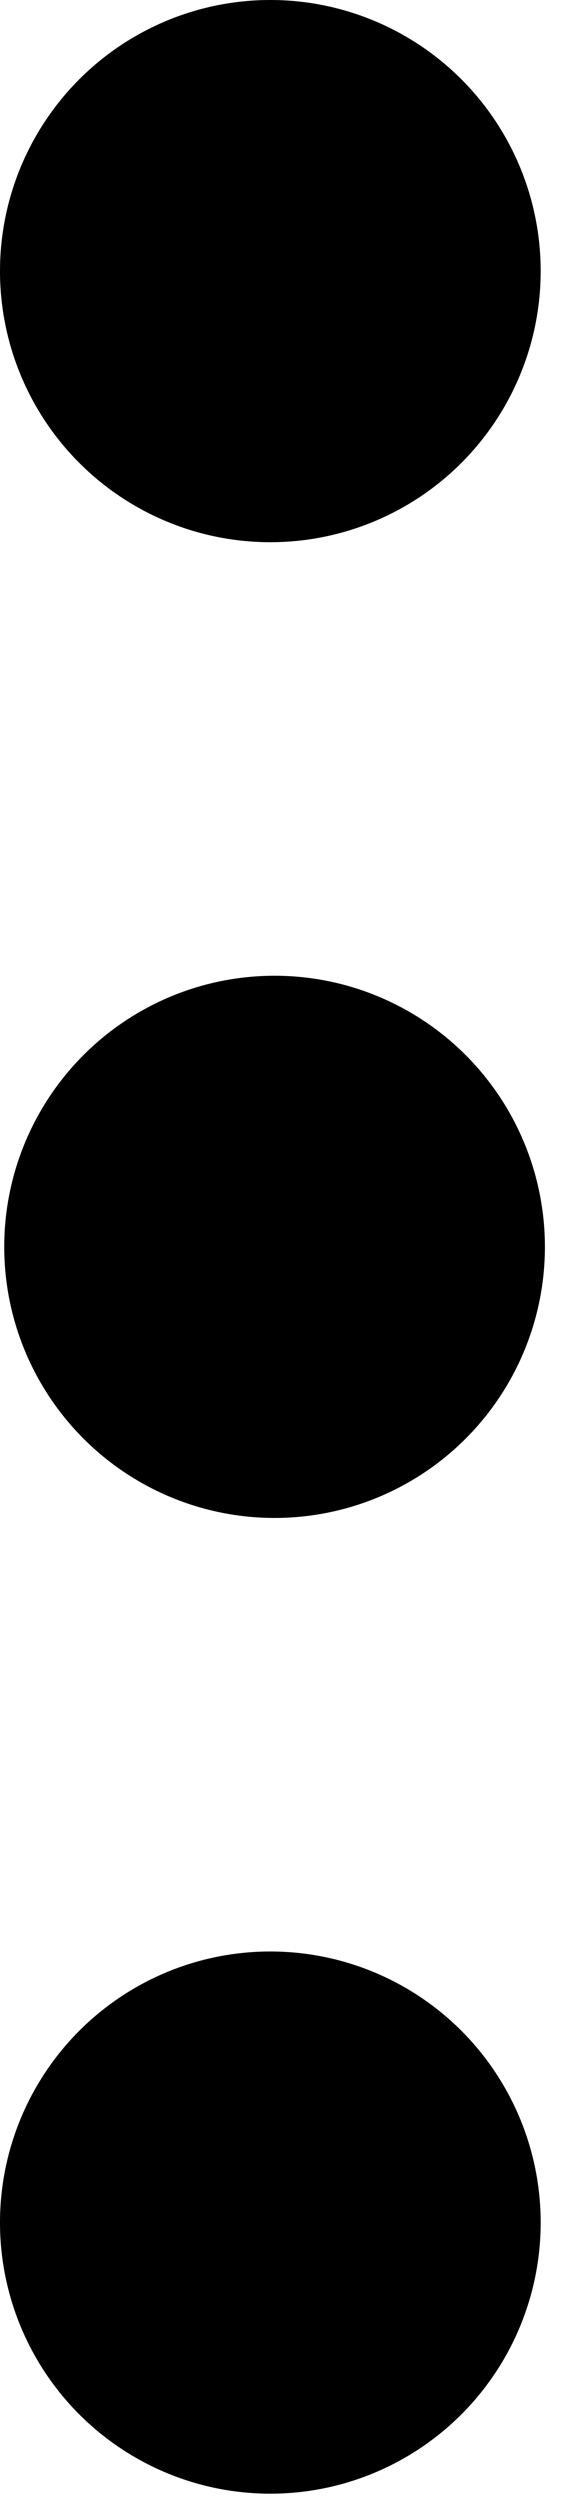 <?xml version="1.0" encoding="UTF-8"?>
<svg viewBox="0 0 20 88" version="1.1" xmlns="http://www.w3.org/2000/svg" xmlns:xlink="http://www.w3.org/1999/xlink" xmlns:sketch="http://www.bohemiancoding.com/sketch/ns">
    <title>Shape</title>
    <desc>Created with Sketch.</desc>
    <defs></defs>
    <g id="Page-1" stroke="none" stroke-width="1" fill="none" fill-rule="evenodd" sketch:type="MSPage">
        <g id="Shape" sketch:type="MSLayerGroup" transform="translate(-76, -42)">
            <path d="M0,172 L0,0 L172,0 L172,172 L0,172 L0,172 L0,172 L0,172 L0,172 L0,172 Z" sketch:type="MSShapeGroup"></path>
            <g id="Group" transform="translate(76, 42)" fill="#000000" sketch:type="MSShapeGroup">
                <ellipse id="Oval-1-Copy-27-Copy" cx="9.668" cy="43.889" rx="9.519" ry="9.543"></ellipse>
                <ellipse id="Oval-1-Copy-43-Copy" cx="9.519" cy="78.235" rx="9.519" ry="9.543"></ellipse>
                <ellipse id="Oval-1-Copy-Copy" cx="9.519" cy="9.543" rx="9.519" ry="9.543"></ellipse>
            </g>
        </g>
    </g>
</svg>